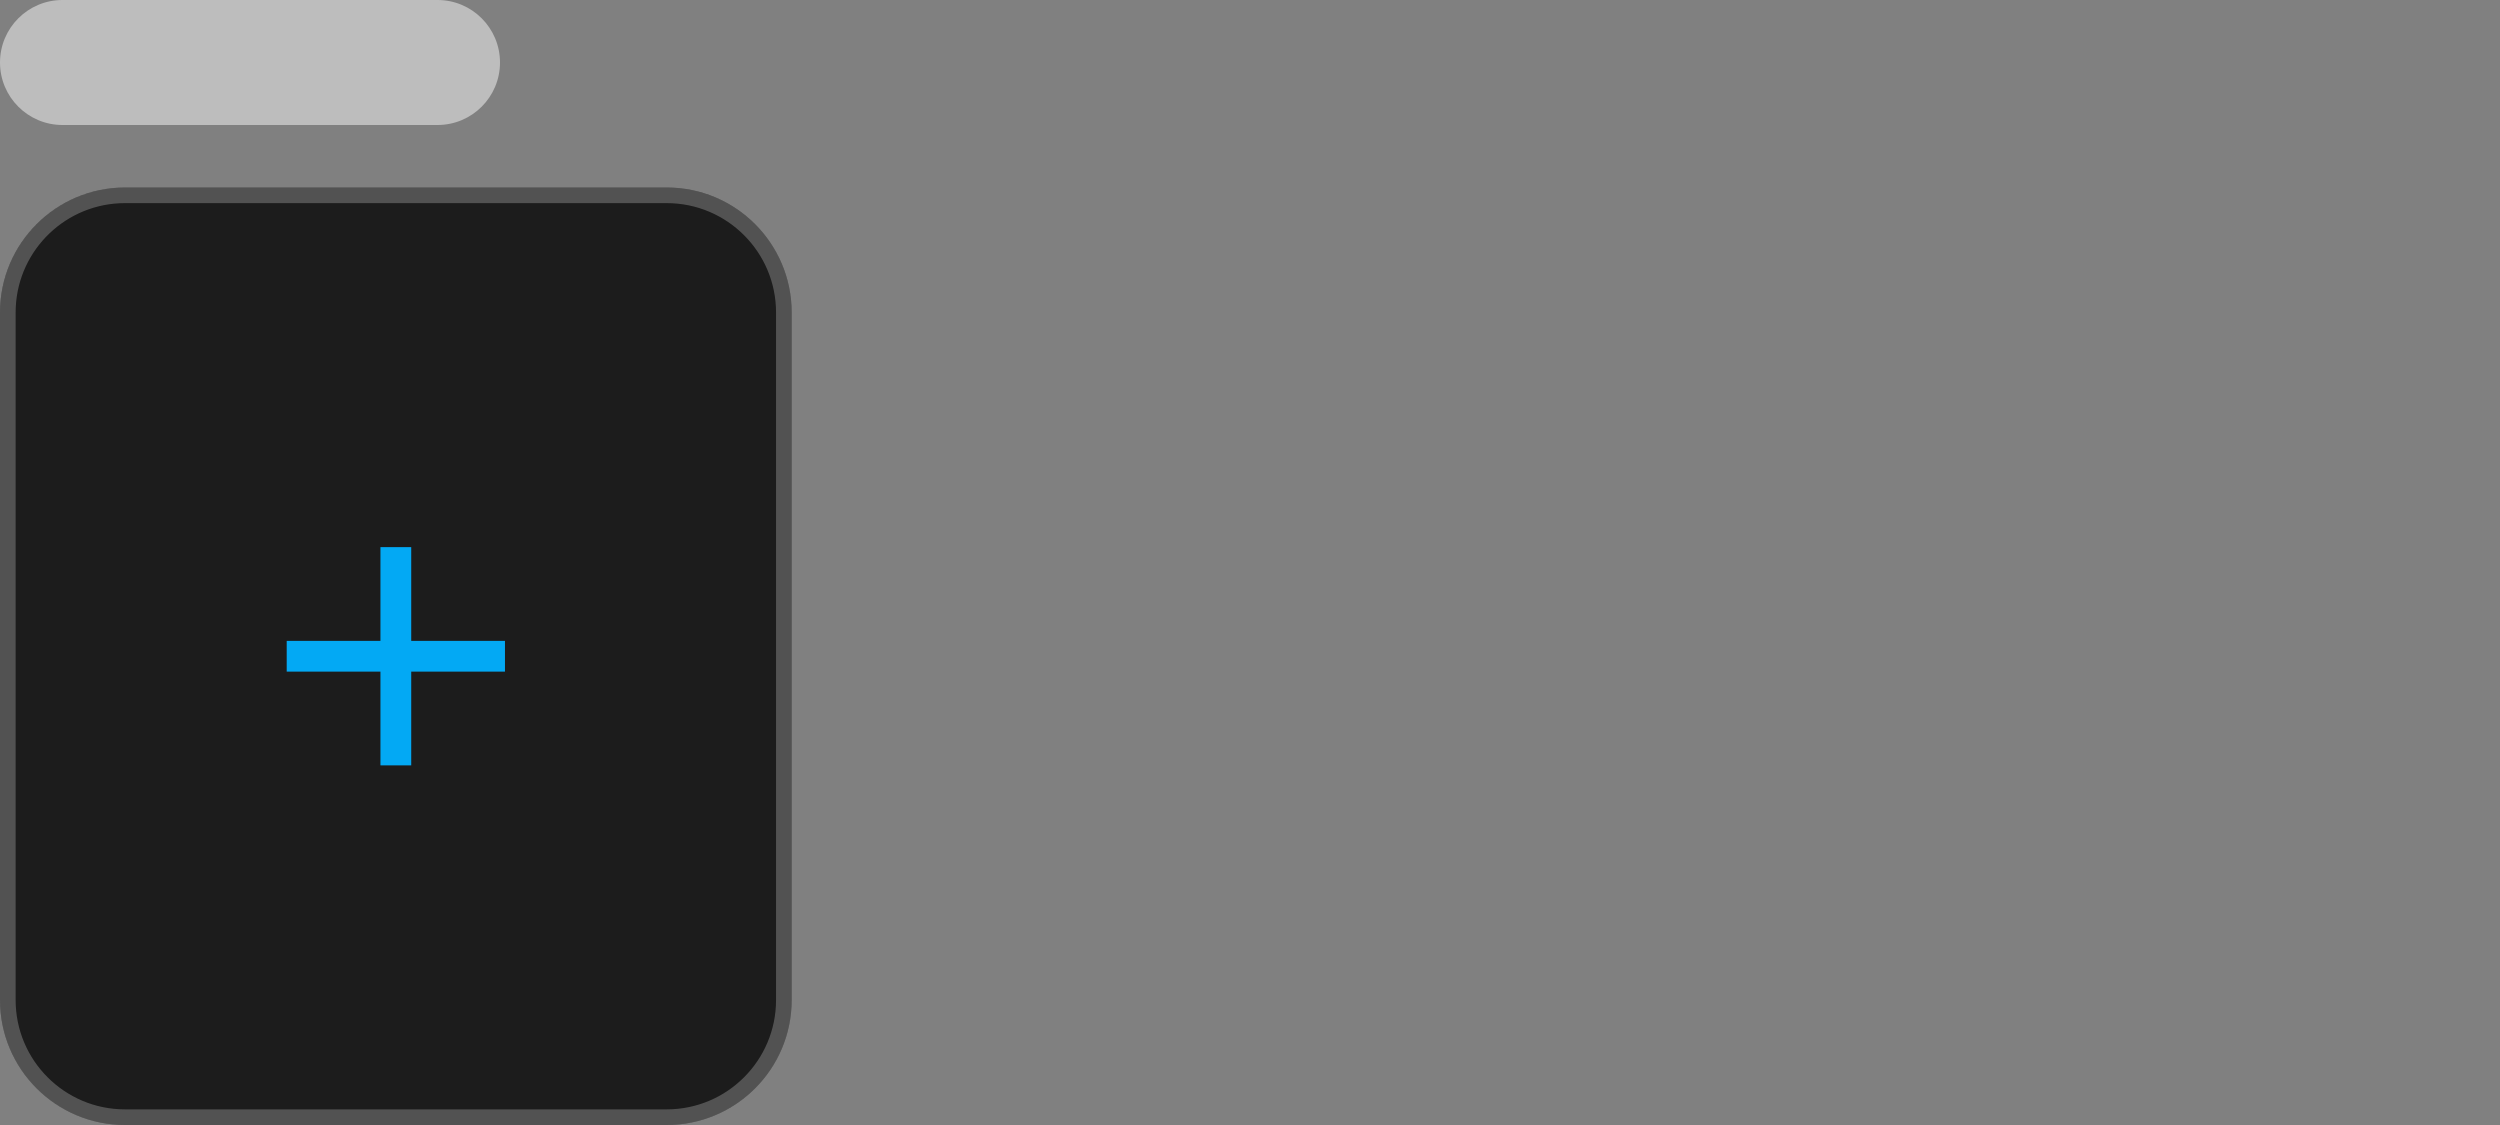 <svg width="160" height="72" viewBox="0 0 160 72" fill="none" xmlns="http://www.w3.org/2000/svg">
<rect x="0" y="0" width="160" height="72" fill="#808080" stroke="none"/>
<g clip-path="url(#clip0_1738_5536)">
<path d="M0 4C0 1.791 1.791 0 4 0H28C30.209 0 32 1.791 32 4V4C32 6.209 30.209 8 28 8H4C1.791 8 0 6.209 0 4V4Z" fill="white" fill-opacity="0.48"/>
<path d="M0 20C0 15.582 3.582 12 8 12H42.667C47.085 12 50.667 15.582 50.667 20V64C50.667 68.418 47.085 72 42.667 72H8C3.582 72 0 68.418 0 64V20Z" fill="#1C1C1C"/>
<path d="M8 12.5H42.667C46.809 12.5 50.167 15.858 50.167 20V64C50.167 68.142 46.809 71.5 42.667 71.5H8C3.858 71.5 0.5 68.142 0.5 64V20L0.51 19.614C0.711 15.651 3.987 12.5 8 12.5Z" stroke="white" stroke-opacity="0.24"/>
<path d="M32.318 42.984H26.318V48.984H24.349V42.984H18.349V41.016H24.349V35.016H26.318V41.016H32.318V42.984Z" fill="#03A9F4"/>
</g>
<defs>
<clipPath id="clip0_1738_5536">
<rect width="160" height="72" fill="white"/>
</clipPath>
</defs>
</svg>
